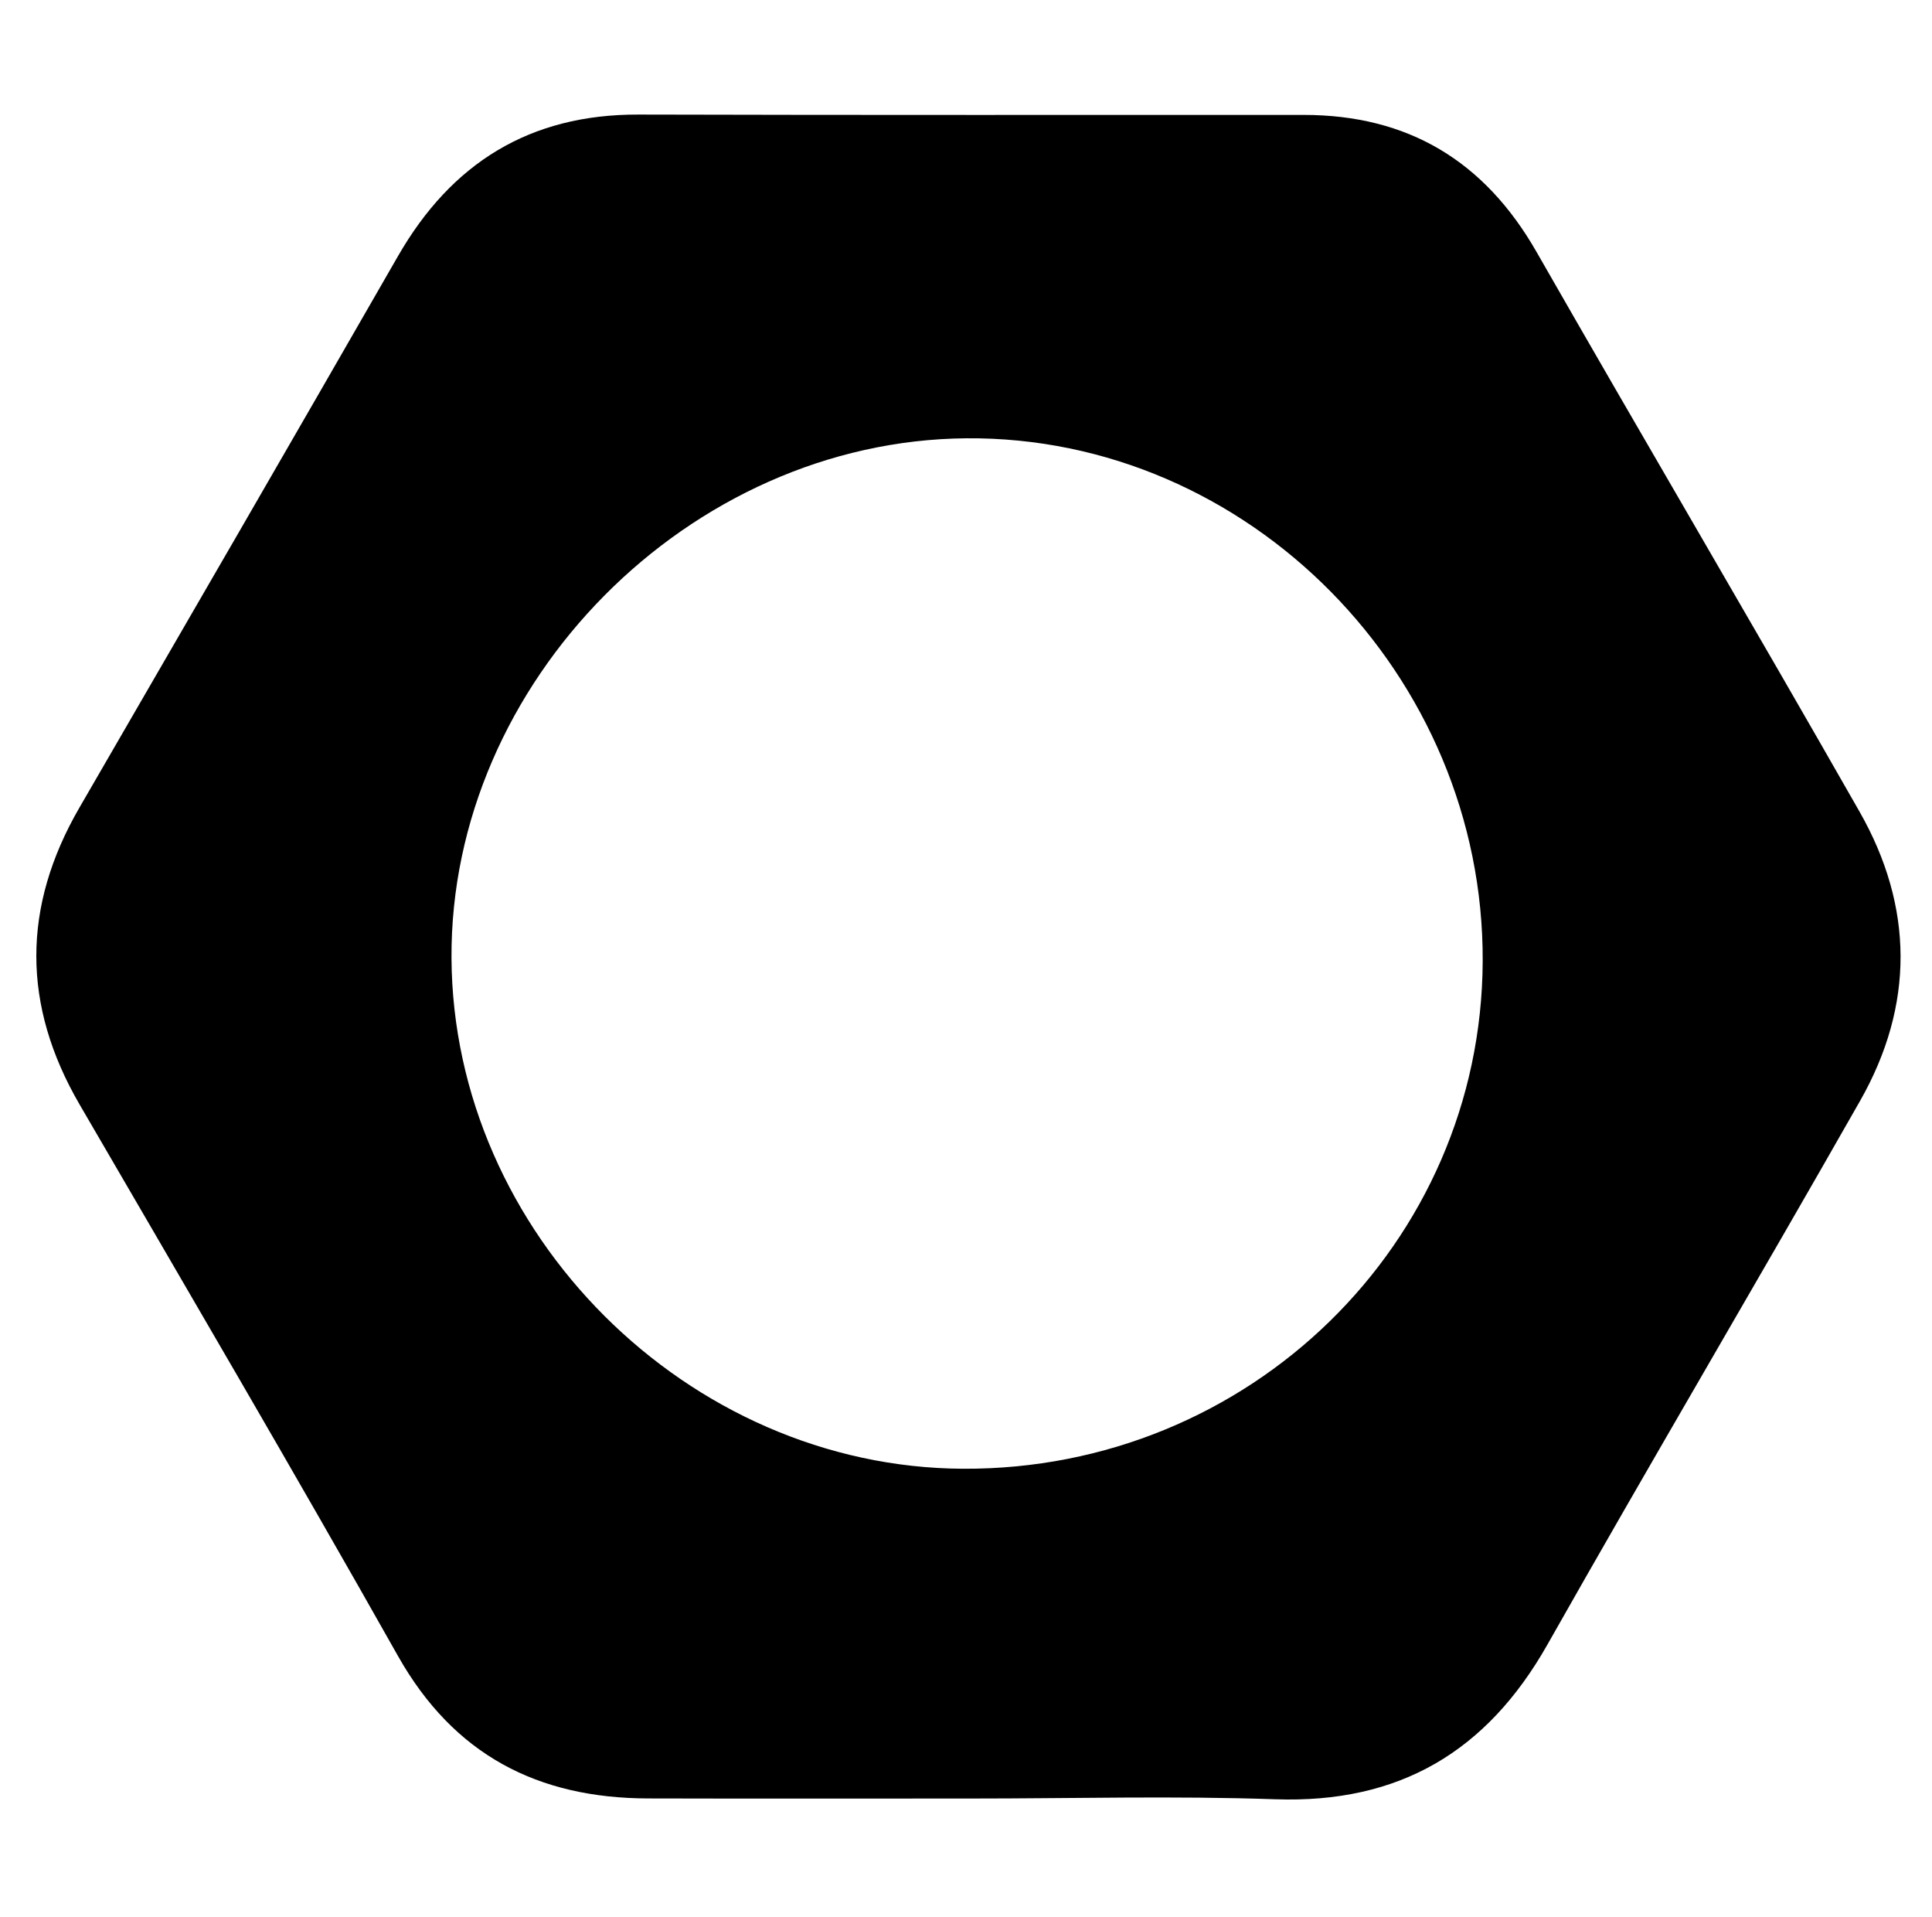 <svg xmlns="http://www.w3.org/2000/svg" viewBox="0 0 516.053 512"><path d="M259.389 480.288c-28.774-.005-57.548.057-86.322-.023-29.385-.081-51.836-11.592-66.762-38.041-27.855-49.359-56.531-98.255-85.031-147.248-15.427-26.52-15.413-52.81-.057-79.306 28.425-49.045 56.837-98.098 85.075-147.25 14.3-24.892 35.214-37.902 64.209-37.825 59.239.158 118.479.082 177.718.092 27.889.005 48.302 12.308 62.184 36.559 28.578 49.926 57.775 99.497 86.273 149.468 14.518 25.457 14.702 51.715.169 77.259-27.611 48.53-56.011 96.611-83.514 145.202-16.183 28.59-39.588 42.468-72.704 41.311-27.049-.946-54.157-.193-81.238-.198zm-2.139-88.067c76.424.36 138.429-60.164 138.789-135.473.366-76.5-62.673-140.339-137.95-139.704-74.021.625-137.892 65.106-137.491 138.803.401 73.457 63.099 136.028 136.652 136.374z"/></svg>